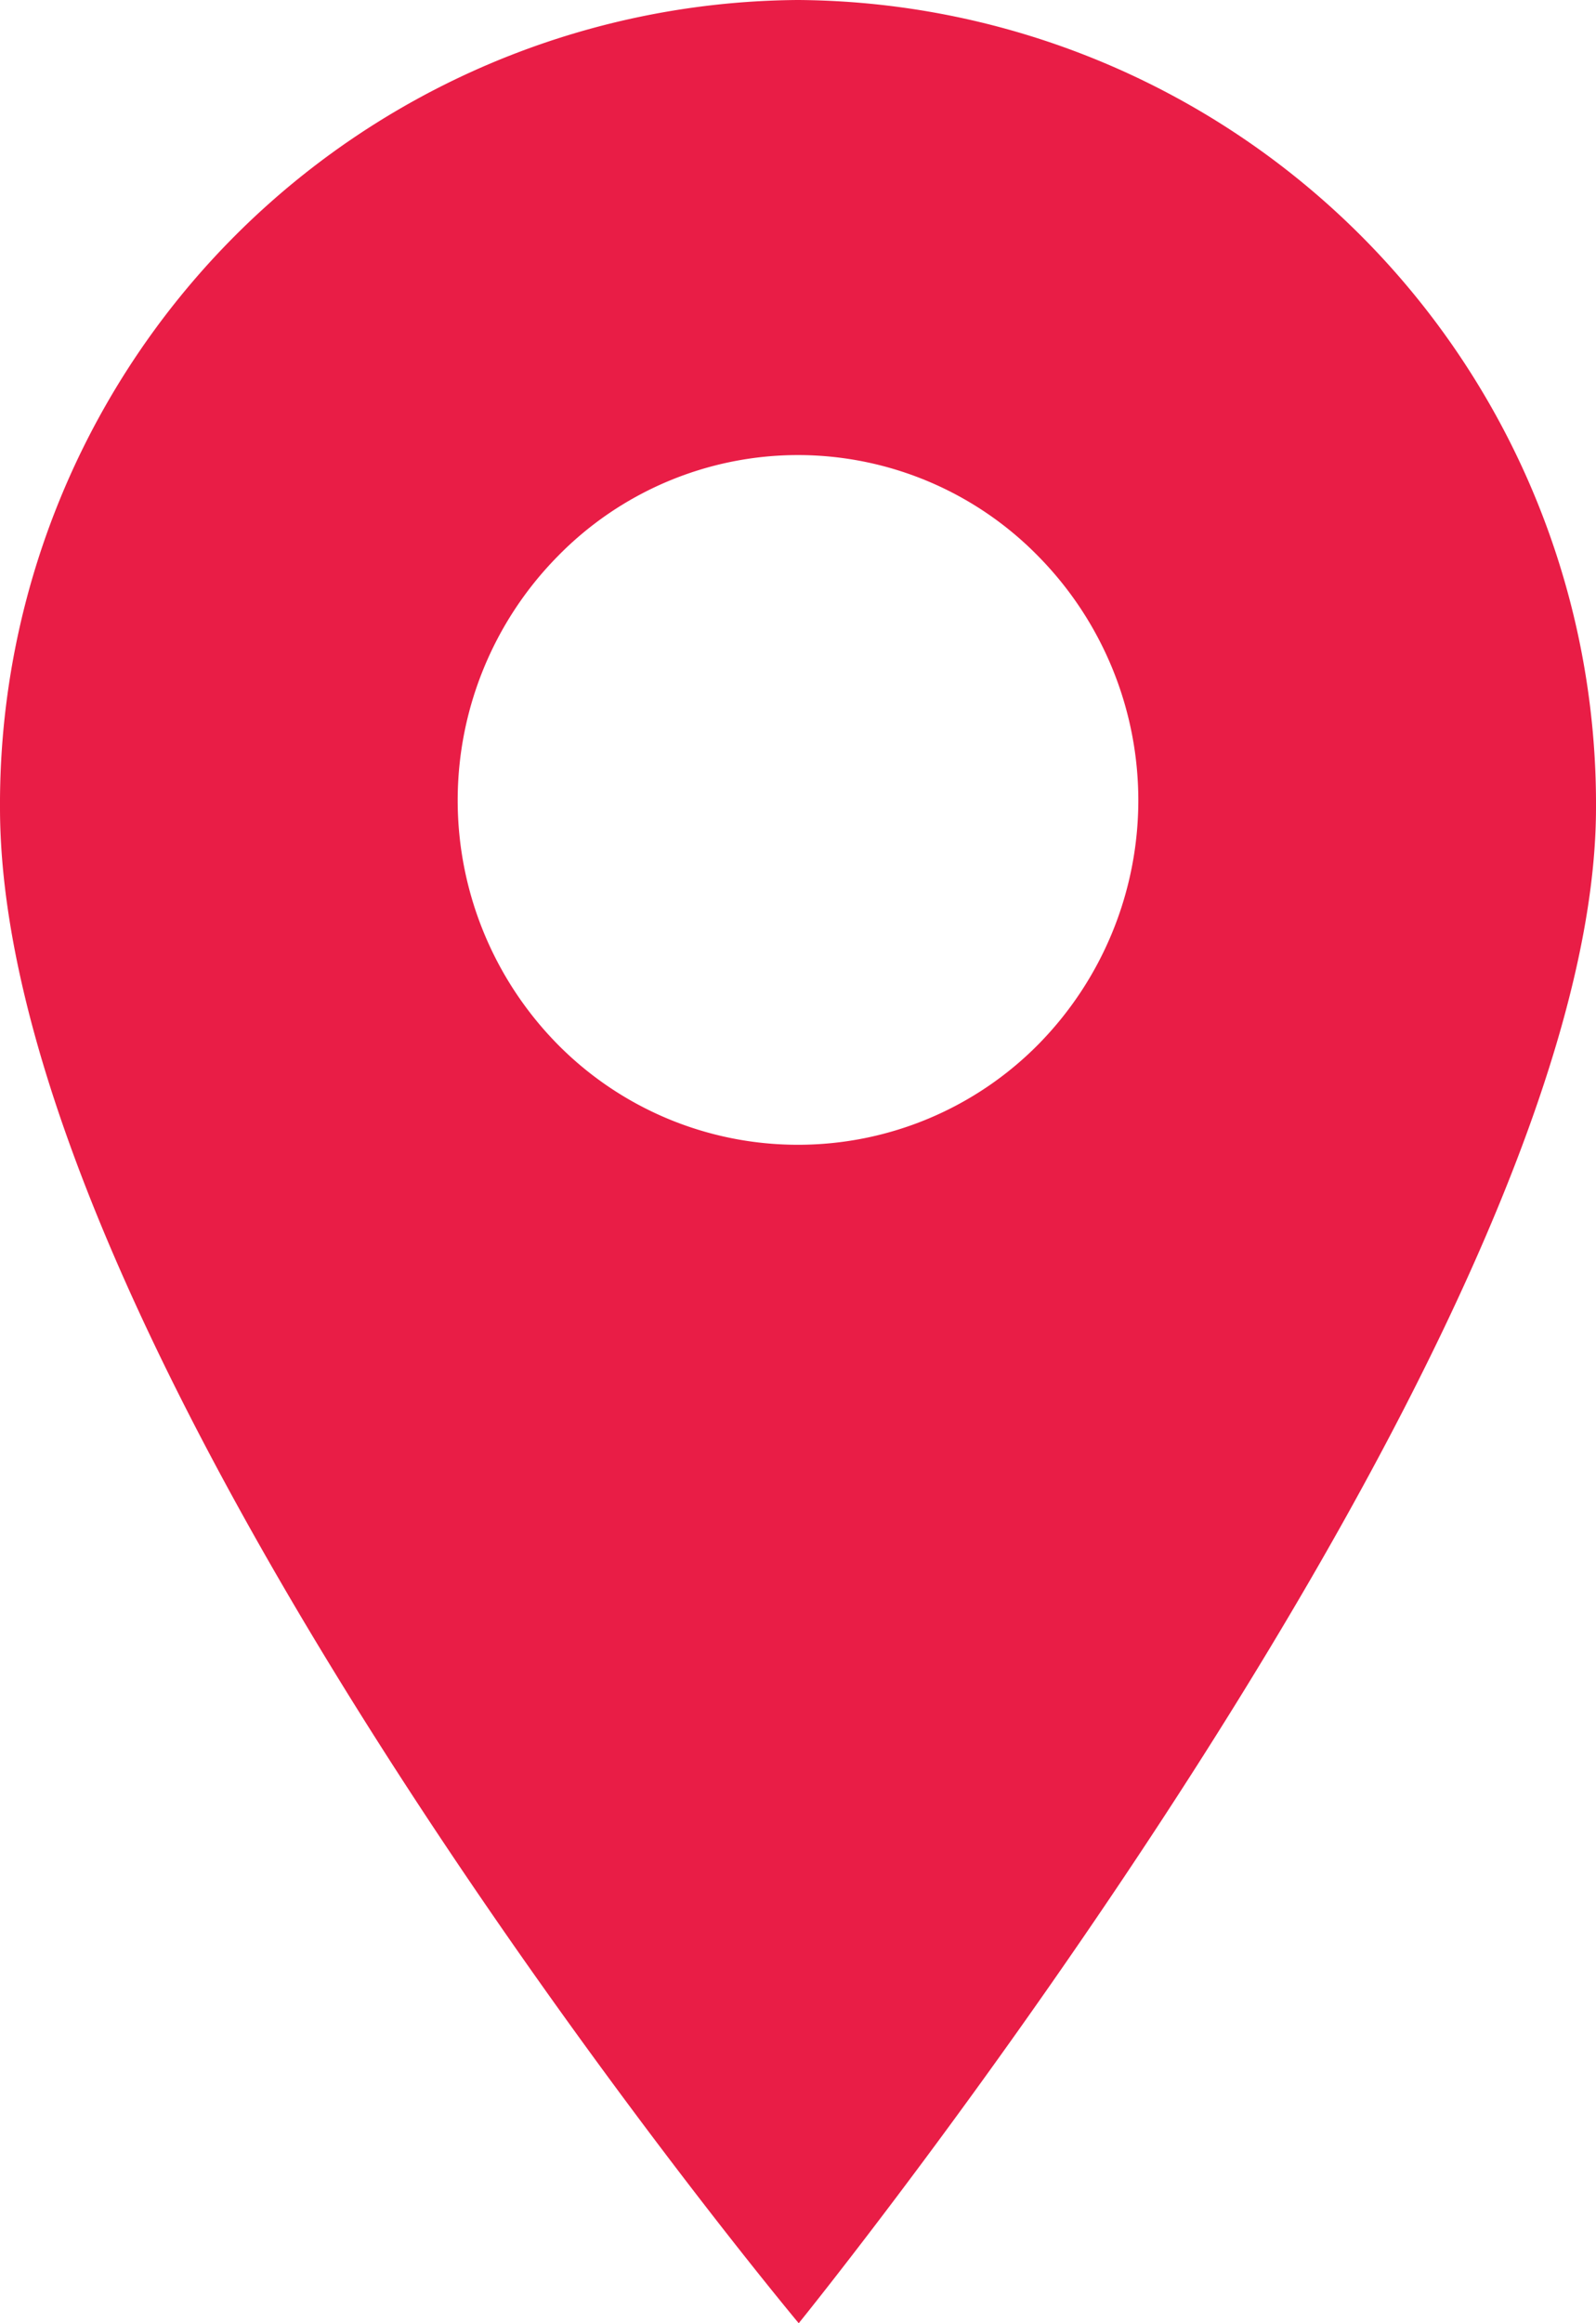 <svg xmlns="http://www.w3.org/2000/svg" width="11" height="16" viewBox="0 0 11 16">
    <defs>
        <style>
            .cls-1{fill:#e91d46}
        </style>
    </defs>
    <path id="gps" d="M-.75 0a5.537 5.537 0 0 0-5.5 5.562C-6.25 9.416-.745 16-.745 16S4.75 9.226 4.75 5.562A5.537 5.537 0 0 0-.75 0zM.909 7.19a2.327 2.327 0 0 1-1.659.694 2.326 2.326 0 0 1-1.659-.694 2.394 2.394 0 0 1 0-3.356 2.318 2.318 0 0 1 1.659-.7 2.319 2.319 0 0 1 1.659.7 2.394 2.394 0 0 1 0 3.356zm0 0" class="cls-1" transform="translate(6.25)"/>
</svg>
